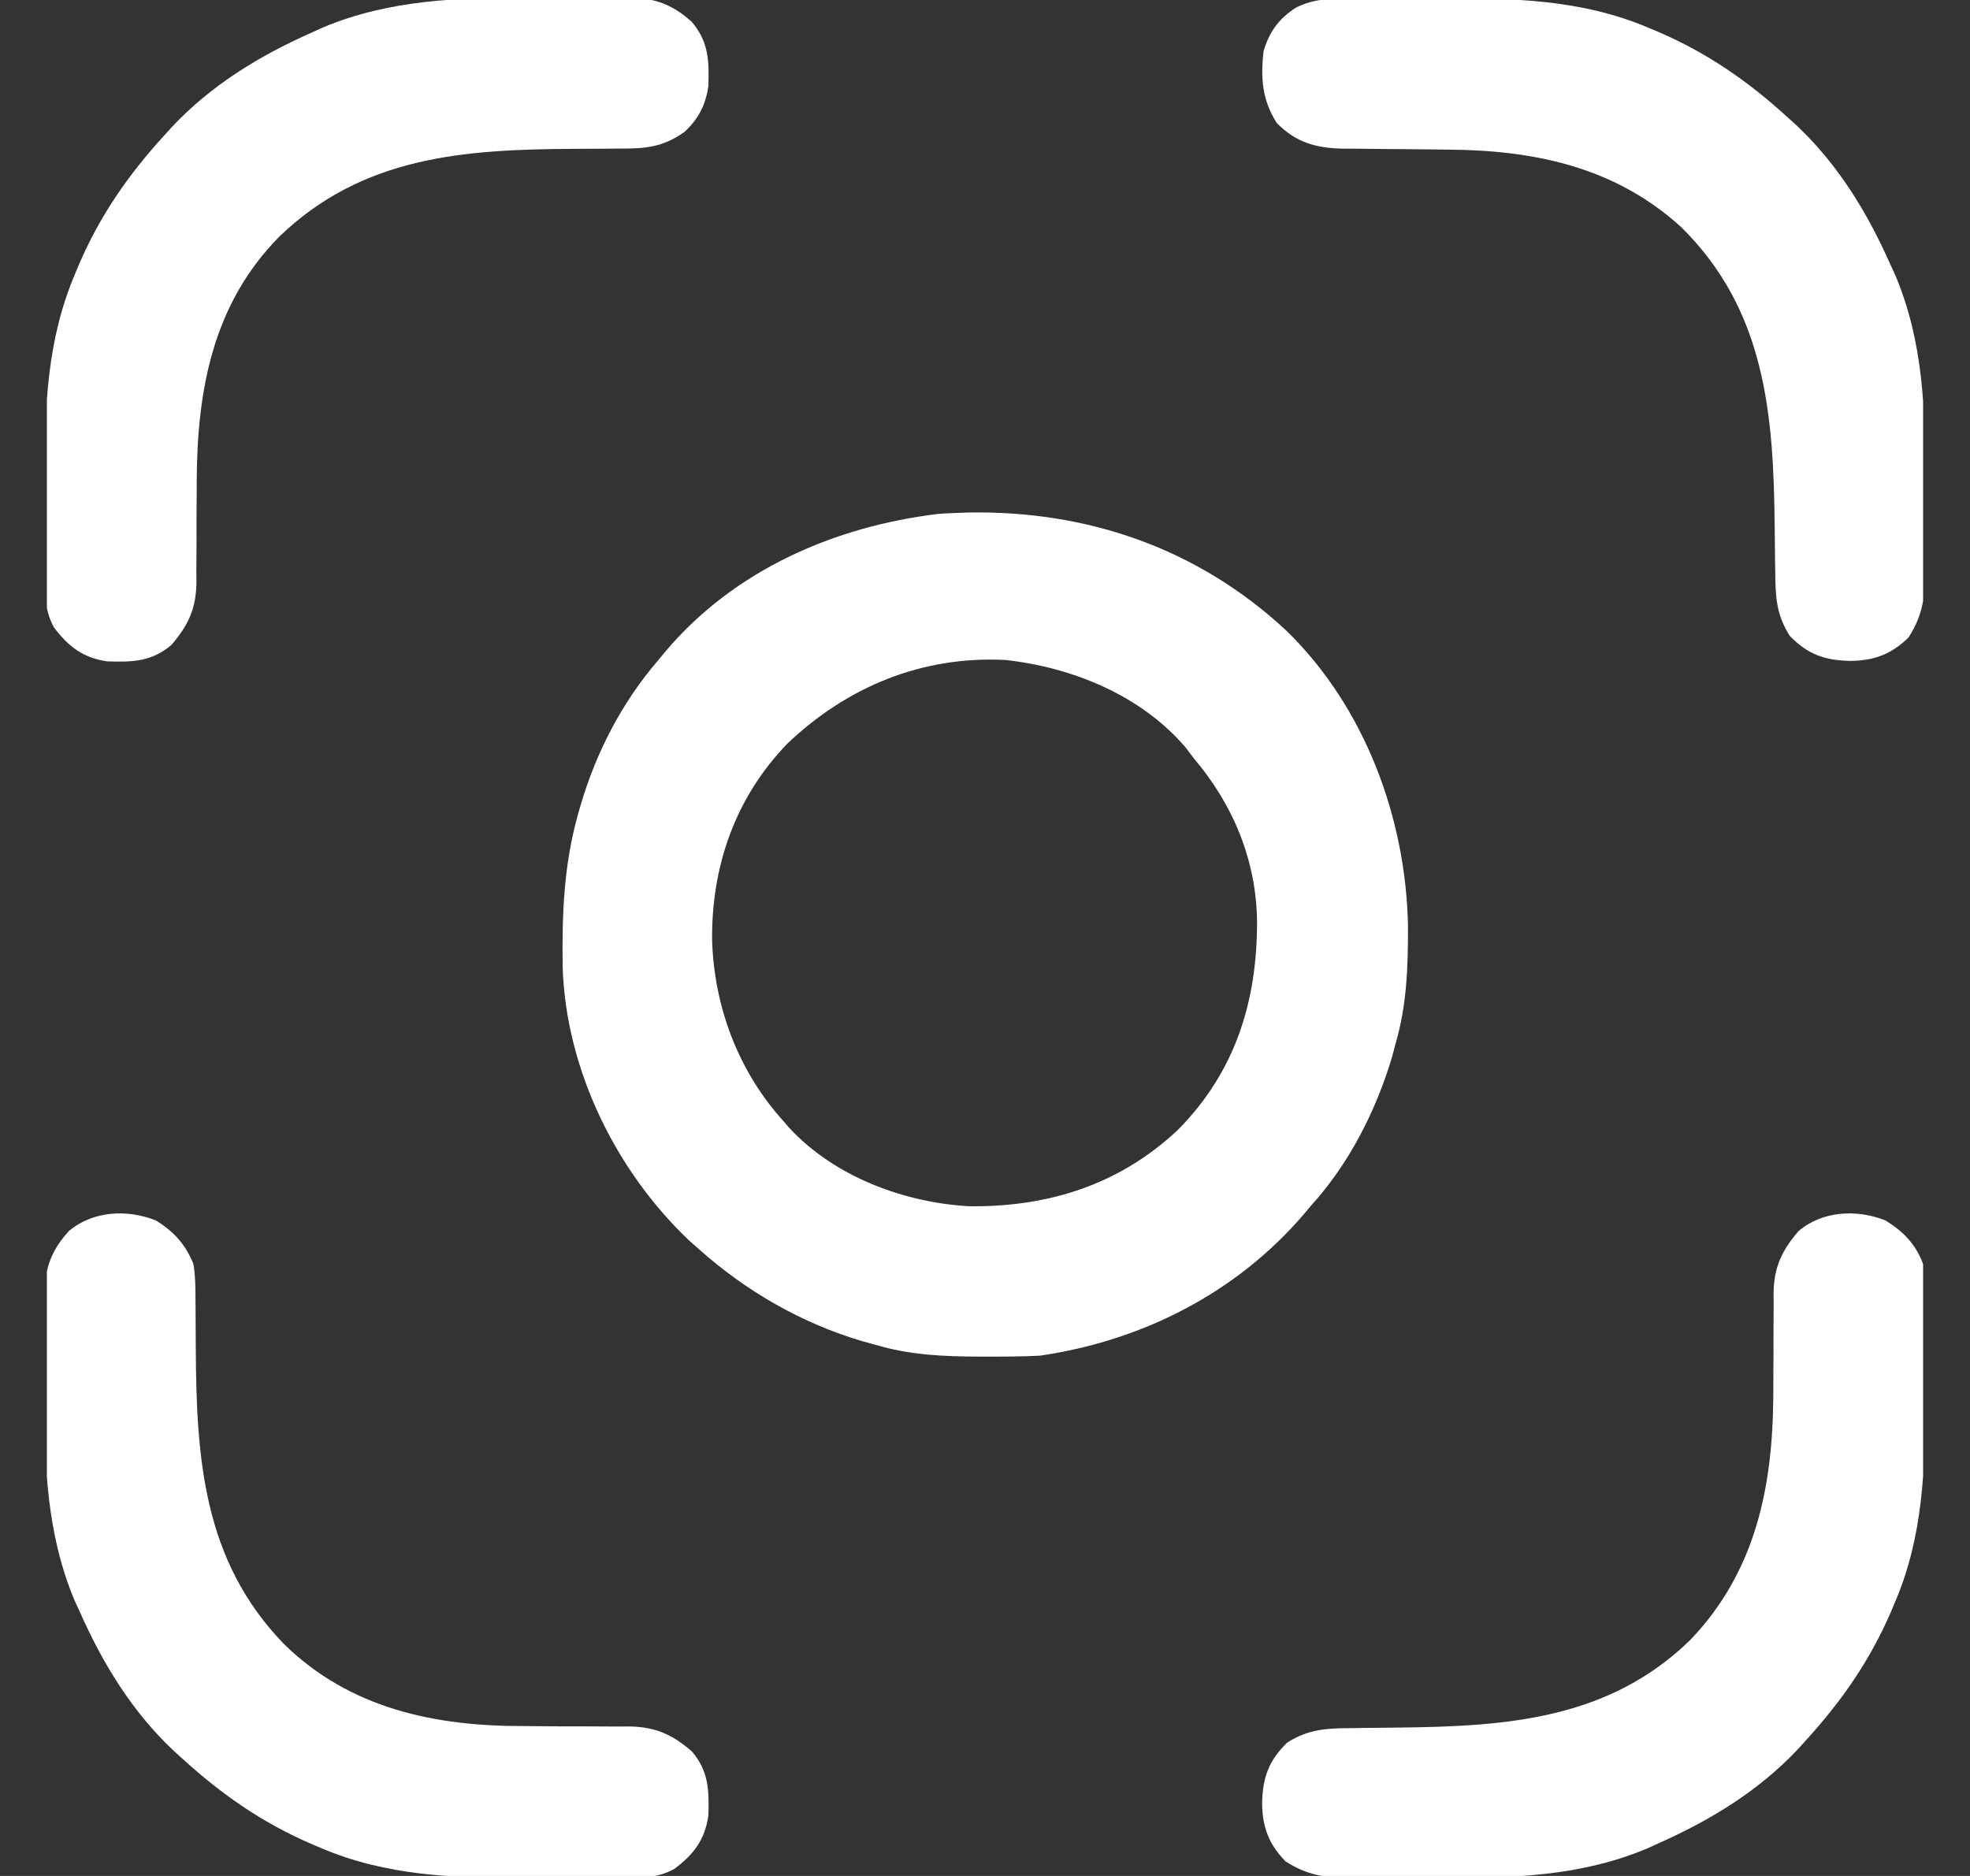 <svg width="21" height="20" viewBox="0 0 21 20" fill="none" xmlns="http://www.w3.org/2000/svg">
<rect x="0" y="0" width="21" height="20" fill="#333333" stroke="none"/>
<g clip-path="url(#clip0_224_470)">
<path d="M10.318 5.464C11.596 5.441 12.771 5.847 13.713 6.724C14.548 7.537 14.986 8.717 15.009 9.868C15.01 10.303 14.998 10.714 14.875 11.133C14.863 11.179 14.85 11.225 14.838 11.272C14.666 11.847 14.381 12.406 13.977 12.852C13.95 12.883 13.924 12.914 13.897 12.947C13.178 13.786 12.176 14.294 11.086 14.453C10.898 14.463 10.71 14.463 10.522 14.463C10.496 14.463 10.469 14.463 10.442 14.463C10.057 14.462 9.7 14.447 9.328 14.336C9.282 14.324 9.237 14.311 9.189 14.298C8.541 14.105 7.957 13.768 7.453 13.32C7.418 13.29 7.384 13.259 7.348 13.227C6.562 12.483 6.031 11.395 5.998 10.308C5.99 9.744 6.01 9.216 6.164 8.672C6.172 8.643 6.18 8.614 6.189 8.585C6.357 8.014 6.633 7.482 7.023 7.031C7.048 7.001 7.073 6.97 7.099 6.939C7.83 6.077 8.893 5.613 10 5.479C10.106 5.471 10.211 5.468 10.318 5.464ZM8.391 7.93C7.835 8.508 7.582 9.239 7.591 10.031C7.615 10.741 7.872 11.423 8.352 11.953C8.372 11.977 8.393 12.001 8.414 12.025C8.895 12.544 9.635 12.821 10.33 12.86C11.174 12.87 11.933 12.631 12.555 12.047C13.169 11.427 13.402 10.676 13.4 9.82C13.392 9.174 13.146 8.579 12.727 8.086C12.698 8.047 12.668 8.009 12.639 7.969C12.16 7.411 11.433 7.115 10.717 7.036C9.83 6.991 9.031 7.32 8.391 7.93Z" fill="white"/>
<path d="M5.676 -0.025C5.813 -0.024 5.95 -0.026 6.088 -0.027C6.221 -0.029 6.354 -0.028 6.487 -0.028C6.535 -0.029 6.584 -0.03 6.634 -0.031C6.943 -0.027 7.144 0.024 7.375 0.234C7.554 0.444 7.56 0.648 7.551 0.92C7.521 1.122 7.446 1.267 7.297 1.406C7.066 1.569 6.887 1.585 6.609 1.584C6.549 1.584 6.549 1.584 6.488 1.585C6.361 1.586 6.235 1.587 6.108 1.587C4.937 1.593 3.862 1.67 2.978 2.522C2.27 3.239 2.102 4.154 2.097 5.123C2.097 5.203 2.096 5.284 2.096 5.364C2.095 5.489 2.094 5.614 2.095 5.738C2.095 5.86 2.094 5.982 2.093 6.104C2.093 6.141 2.094 6.178 2.094 6.216C2.089 6.491 2.007 6.666 1.828 6.875C1.618 7.054 1.414 7.06 1.143 7.051C0.884 7.013 0.73 6.894 0.575 6.689C0.454 6.471 0.478 6.227 0.479 5.985C0.479 5.932 0.479 5.879 0.479 5.826C0.479 5.714 0.479 5.603 0.48 5.492C0.481 5.352 0.48 5.212 0.479 5.072C0.475 4.326 0.504 3.616 0.8 2.92C0.814 2.888 0.827 2.856 0.841 2.822C1.065 2.299 1.367 1.864 1.75 1.445C1.778 1.414 1.806 1.383 1.835 1.351C2.252 0.908 2.761 0.597 3.312 0.352C3.354 0.333 3.395 0.314 3.437 0.295C4.155 -0.008 4.909 -0.027 5.676 -0.025Z" fill="white"/>
<path d="M1.663 13.012C1.853 13.13 1.978 13.267 2.062 13.476C2.084 13.612 2.084 13.745 2.084 13.882C2.084 13.92 2.084 13.959 2.085 13.999C2.086 14.123 2.087 14.246 2.087 14.37C2.093 15.547 2.165 16.634 3.022 17.522C3.724 18.215 4.635 18.405 5.588 18.402C5.671 18.403 5.753 18.404 5.836 18.404C5.964 18.405 6.091 18.406 6.219 18.405C6.344 18.405 6.469 18.406 6.594 18.407C6.632 18.407 6.67 18.406 6.709 18.406C6.987 18.411 7.164 18.49 7.375 18.672C7.554 18.881 7.56 19.085 7.551 19.357C7.513 19.617 7.394 19.771 7.188 19.925C6.973 20.045 6.734 20.022 6.494 20.021C6.443 20.021 6.391 20.021 6.338 20.021C6.229 20.021 6.12 20.021 6.011 20.02C5.874 20.019 5.736 20.02 5.599 20.021C4.851 20.025 4.115 20 3.417 19.7C3.385 19.686 3.353 19.673 3.32 19.659C2.798 19.434 2.364 19.132 1.945 18.75C1.914 18.722 1.883 18.694 1.851 18.665C1.408 18.248 1.097 17.739 0.852 17.187C0.833 17.146 0.814 17.104 0.794 17.061C0.495 16.345 0.473 15.614 0.475 14.849C0.476 14.709 0.474 14.569 0.473 14.43C0.471 14.32 0.471 14.211 0.472 14.102C0.472 14.025 0.471 13.949 0.469 13.873C0.473 13.561 0.521 13.358 0.734 13.125C0.987 12.909 1.356 12.889 1.663 13.012Z" fill="white"/>
<path d="M20.1 13.012C20.29 13.129 20.422 13.265 20.5 13.476C20.523 13.653 20.522 13.828 20.521 14.005C20.521 14.057 20.521 14.109 20.521 14.162C20.521 14.271 20.521 14.38 20.52 14.489C20.52 14.626 20.52 14.764 20.521 14.901C20.525 15.649 20.5 16.385 20.2 17.082C20.186 17.114 20.173 17.146 20.159 17.18C19.934 17.702 19.632 18.136 19.25 18.555C19.222 18.586 19.194 18.617 19.165 18.649C18.748 19.092 18.239 19.402 17.688 19.648C17.626 19.677 17.626 19.677 17.563 19.705C16.848 20.007 16.104 20.026 15.339 20.02C15.203 20.019 15.068 20.02 14.933 20.021C14.802 20.022 14.671 20.021 14.54 20.021C14.492 20.021 14.444 20.021 14.394 20.022C14.12 20.019 13.936 19.993 13.703 19.844C13.525 19.661 13.457 19.48 13.454 19.226C13.459 18.952 13.524 18.771 13.72 18.579C13.952 18.432 14.146 18.425 14.414 18.424C14.453 18.423 14.492 18.423 14.533 18.422C14.657 18.421 14.782 18.419 14.907 18.418C16.061 18.406 17.151 18.331 18.02 17.482C18.715 16.755 18.898 15.854 18.903 14.877C18.903 14.797 18.904 14.716 18.904 14.636C18.905 14.511 18.906 14.386 18.905 14.262C18.905 14.14 18.906 14.018 18.907 13.896C18.907 13.859 18.907 13.822 18.906 13.784C18.911 13.509 18.993 13.334 19.172 13.125C19.425 12.909 19.794 12.889 20.1 13.012Z" fill="white"/>
<path d="M14.244 -0.011C14.289 -0.012 14.335 -0.012 14.381 -0.013C14.43 -0.013 14.478 -0.013 14.528 -0.013C14.579 -0.013 14.63 -0.014 14.682 -0.014C14.79 -0.014 14.898 -0.014 15.005 -0.014C15.114 -0.014 15.223 -0.015 15.332 -0.016C16.105 -0.023 16.861 -0.01 17.582 0.3C17.614 0.314 17.647 0.327 17.68 0.341C18.202 0.566 18.637 0.868 19.055 1.25C19.102 1.292 19.102 1.292 19.149 1.335C19.592 1.752 19.903 2.261 20.148 2.813C20.177 2.875 20.177 2.875 20.206 2.939C20.504 3.652 20.525 4.376 20.52 5.136C20.52 5.274 20.52 5.412 20.521 5.55C20.522 5.683 20.521 5.817 20.521 5.95C20.521 5.999 20.521 6.048 20.522 6.099C20.519 6.376 20.495 6.562 20.344 6.797C20.161 6.975 19.98 7.043 19.726 7.046C19.452 7.041 19.271 6.977 19.079 6.78C18.934 6.551 18.926 6.361 18.924 6.096C18.924 6.058 18.923 6.02 18.922 5.98C18.921 5.859 18.919 5.737 18.918 5.615C18.906 4.415 18.82 3.308 17.922 2.422C17.214 1.777 16.349 1.599 15.419 1.595C15.338 1.594 15.257 1.593 15.176 1.592C15.051 1.591 14.925 1.589 14.8 1.589C14.678 1.588 14.555 1.587 14.433 1.585C14.377 1.585 14.377 1.585 14.32 1.585C14.033 1.58 13.814 1.52 13.61 1.311C13.453 1.063 13.438 0.835 13.469 0.547C13.531 0.337 13.634 0.196 13.82 0.078C13.967 0.009 14.083 -0.01 14.244 -0.011Z" fill="white"/>
</g>
<defs>
<clipPath id="clip0_224_470">
<rect width="20" height="20" fill="white" transform="translate(0.5)"/>
</clipPath>
</defs>
</svg>
